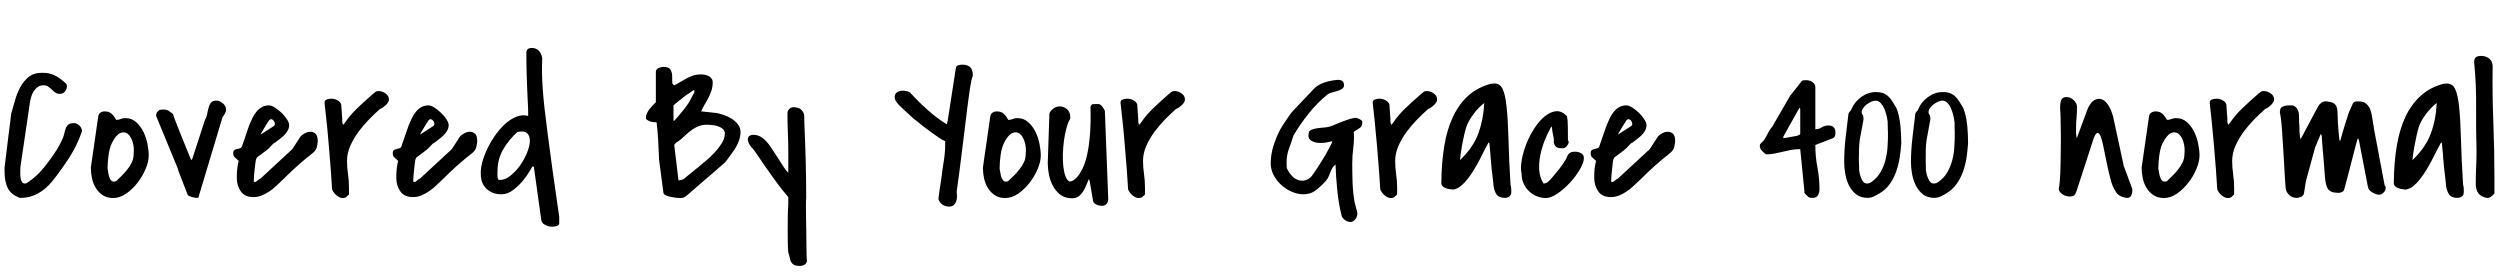 <svg xmlns="http://www.w3.org/2000/svg" xmlns:xlink="http://www.w3.org/1999/xlink" width="294.656" height="32.32"><path fill="black" d="M0.54 20.30L0.54 19.73Q0.82 17.39 0.98 16.13Q1.15 14.86 1.22 14.25L1.22 14.25Q1.31 13.55 1.31 13.43L1.31 13.43Q1.52 12.70 1.76 11.86Q1.99 11.02 2.38 10.29Q2.77 9.56 3.38 9.07Q3.98 8.58 4.95 8.58L4.95 8.58Q5.37 8.58 5.71 8.64Q6.05 8.70 6.35 8.84Q6.66 8.98 6.95 9.18Q7.24 9.38 7.57 9.66L7.57 9.66Q7.80 9.87 7.84 9.91Q7.88 9.96 7.88 10.20L7.88 10.20Q7.88 10.50 7.66 10.78Q7.45 11.06 7.05 11.06L7.05 11.06Q6.73 11.06 6.52 10.91Q6.30 10.76 6.11 10.56Q5.91 10.36 5.68 10.21Q5.46 10.05 5.11 10.05L5.11 10.05Q4.73 10.05 4.45 10.25Q4.17 10.45 3.97 10.76Q3.77 11.06 3.67 11.44Q3.56 11.81 3.52 12.14L3.52 12.14L2.41 19.64Q2.41 19.69 2.40 19.86Q2.39 20.04 2.39 20.13L2.39 20.13Q2.39 20.30 2.39 20.54Q2.39 20.79 2.44 21.04Q2.48 21.28 2.60 21.46Q2.72 21.63 2.95 21.63L2.95 21.63Q3.09 21.63 3.21 21.54L3.21 21.54Q4.34 20.79 5.14 19.79Q5.95 18.80 6.68 17.67L6.68 17.67Q6.70 17.63 6.81 17.45Q6.91 17.27 7.02 17.07Q7.13 16.88 7.22 16.68Q7.31 16.48 7.36 16.38L7.36 16.38Q7.50 16.08 7.57 15.75Q7.64 15.42 7.75 15.14Q7.85 14.86 8.06 14.68Q8.27 14.51 8.72 14.51L8.72 14.51Q9.05 14.51 9.35 14.79Q9.66 15.07 9.66 15.45L9.66 15.45L9.66 15.49Q9.07 17.18 8.14 18.61Q7.22 20.04 6.09 21.45L6.09 21.45Q5.39 22.29 4.48 22.80Q3.56 23.32 2.44 23.32L2.44 23.32L2.32 23.32Q1.27 22.92 0.90 22.14Q0.54 21.35 0.54 20.30L0.54 20.30ZM10.71 19.80L10.71 19.73L11.58 13.71Q11.63 13.41 11.85 13.27Q12.07 13.13 12.35 13.13L12.35 13.13Q12.87 13.13 13.17 13.42Q13.48 13.71 13.69 14.13L13.69 14.13L13.71 14.13Q13.99 14.13 14.21 14.03Q14.44 13.92 14.77 13.92L14.77 13.92Q15.52 13.92 16.04 14.39Q16.57 14.86 16.90 15.53Q17.23 16.20 17.38 16.97Q17.53 17.74 17.53 18.33L17.53 18.33Q17.53 19.03 17.17 19.90Q16.80 20.77 16.21 21.54Q15.61 22.31 14.86 22.83Q14.11 23.34 13.34 23.34L13.34 23.34Q12.63 23.34 12.13 23.02Q11.63 22.69 11.31 22.18Q10.99 21.68 10.85 21.05Q10.71 20.41 10.71 19.80L10.71 19.80ZM12.68 19.80L12.68 19.88Q12.73 20.11 12.77 20.41Q12.82 20.72 12.91 20.96Q13.01 21.21 13.18 21.34Q13.36 21.47 13.69 21.35L13.69 21.35Q13.99 21.07 14.34 20.72Q14.70 20.37 15.01 19.97Q15.33 19.57 15.54 19.13Q15.75 18.68 15.75 18.19L15.75 18.19Q15.84 17.39 15.63 16.72Q15.42 16.05 15.04 15.76Q14.65 15.47 14.16 15.69Q13.66 15.91 13.17 16.90L13.17 16.90Q12.89 17.51 12.79 18.32Q12.68 19.13 12.68 19.80L12.68 19.80ZM21 20.06L21 19.97L18.42 13.71Q18.40 13.69 18.40 13.66L18.40 13.66L18.40 13.57Q18.40 13.36 18.53 13.21Q18.66 13.05 18.84 12.94L18.84 12.94Q18.89 12.94 19.03 12.93Q19.17 12.91 19.22 12.91L19.22 12.91Q19.66 12.91 19.86 13.05Q20.06 13.20 20.39 13.43L20.39 13.43Q20.48 13.78 20.64 14.16Q20.79 14.53 21.01 15.11Q21.23 15.68 21.59 16.55Q21.94 17.41 22.48 18.75L22.48 18.75L22.59 18.87Q22.66 18.75 22.72 18.56Q22.78 18.38 22.93 17.91Q23.09 17.44 23.37 16.55Q23.65 15.66 24.16 14.13L24.16 14.13Q24.35 13.83 24.42 13.43Q24.49 13.03 24.59 12.68Q24.68 12.33 24.88 12.09Q25.08 11.86 25.50 11.86L25.50 11.86Q25.90 11.86 26.27 12.18Q26.65 12.49 26.65 12.94L26.65 12.94Q26.65 13.15 26.51 13.39Q26.37 13.64 26.23 13.80L26.23 13.80L23.37 23.32L23.23 23.32Q23.13 23.32 22.96 23.30Q22.78 23.27 22.59 23.21Q22.41 23.16 22.27 23.09Q22.13 23.02 22.10 22.92L22.10 22.92L21 20.06ZM37.45 16.66L37.45 16.66Q37.41 17.09 37.35 17.32Q37.29 17.55 37.15 17.74Q37.01 17.93 36.75 18.13Q36.49 18.33 36.05 18.69Q35.60 19.05 34.95 19.64Q34.29 20.23 33.35 21.16L33.35 21.16Q32.98 21.52 32.58 21.89Q32.18 22.27 31.75 22.56Q31.31 22.85 30.84 23.04Q30.38 23.23 29.86 23.23L29.86 23.23Q28.85 23.23 28.38 22.55Q27.91 21.87 27.91 20.98L27.91 20.98Q27.91 20.39 27.95 19.99Q27.98 19.59 28.13 18.96L28.13 18.96Q27.87 18.73 27.68 18.55Q27.49 18.38 27.49 18.07L27.49 18.07Q27.49 17.79 27.62 17.70Q27.75 17.60 27.93 17.57Q28.10 17.53 28.27 17.48Q28.43 17.44 28.50 17.30L28.50 17.30Q28.55 17.16 28.68 16.78Q28.80 16.41 28.95 16.00Q29.09 15.59 29.21 15.22Q29.34 14.86 29.39 14.72L29.39 14.72Q29.55 14.32 29.75 13.91Q29.95 13.50 30.22 13.17Q30.49 12.84 30.86 12.63Q31.22 12.42 31.71 12.42L31.71 12.42Q31.99 12.42 32.40 12.68Q32.81 12.94 33.19 13.30Q33.56 13.66 33.82 14.06Q34.08 14.46 34.08 14.74L34.08 14.74Q34.08 15.09 33.91 15.39Q33.75 15.68 33.50 15.93Q33.26 16.17 32.98 16.38Q32.70 16.59 32.46 16.78L32.46 16.78Q32.44 16.78 32.37 16.83Q32.30 16.88 32.25 16.90L32.25 16.90Q32.23 16.92 32.14 17.00Q32.06 17.09 31.97 17.18Q31.88 17.27 31.79 17.37Q31.71 17.46 31.69 17.48L31.69 17.48Q31.62 17.55 31.42 17.71Q31.22 17.86 30.98 18.04Q30.75 18.21 30.55 18.36Q30.35 18.52 30.28 18.56L30.28 18.56L30.19 18.75Q30.14 18.84 30.11 19.16Q30.07 19.48 30.02 19.88Q29.98 20.27 29.94 20.68Q29.91 21.09 29.91 21.35L29.91 21.35Q29.91 21.38 29.93 21.40L29.93 21.40Q29.98 21.45 30 21.45L30 21.45Q30.19 21.45 30.35 21.28Q30.52 21.12 30.70 21.05L30.70 21.05L34.45 17.58L35.41 16.10Q35.53 15.94 35.87 15.74Q36.21 15.54 36.56 15.53Q36.91 15.52 37.18 15.75Q37.45 15.98 37.45 16.66ZM30.75 15.84L32.30 14.84Q32.41 14.74 32.39 14.55Q32.37 14.37 32.26 14.23Q32.16 14.09 31.99 14.05Q31.83 14.02 31.69 14.23L31.69 14.23Q31.62 14.32 31.44 14.60Q31.27 14.88 31.09 15.18Q30.91 15.47 30.80 15.68Q30.68 15.89 30.75 15.84L30.75 15.84ZM39.14 22.31L39.14 22.31Q39.09 21.47 38.99 20.05Q38.88 18.63 38.75 17.11Q38.63 15.59 38.48 14.23Q38.34 12.87 38.25 12.12L38.25 12.12Q38.25 11.81 38.53 11.72Q38.81 11.63 39.07 11.63L39.07 11.63Q39.40 11.63 39.76 11.81Q40.13 12 40.22 12.33L40.22 12.33Q40.22 12.42 40.24 12.67Q40.27 12.91 40.28 13.17Q40.29 13.43 40.31 13.68Q40.34 13.92 40.34 14.02L40.34 14.02Q40.34 14.16 40.34 14.23Q40.34 14.30 40.34 14.36Q40.34 14.41 40.36 14.48Q40.38 14.55 40.43 14.72L40.43 14.72Q40.48 14.67 40.54 14.60Q40.59 14.53 40.62 14.51L40.62 14.51Q40.99 13.97 41.34 13.56Q41.70 13.15 42.07 12.79Q42.45 12.42 42.90 12.01Q43.36 11.60 43.97 11.06L43.97 11.06Q44.11 10.95 44.18 10.89Q44.25 10.83 44.31 10.79Q44.37 10.76 44.44 10.75Q44.51 10.73 44.63 10.73L44.63 10.73Q45.02 10.73 45.43 11.00Q45.84 11.27 45.84 11.74L45.84 11.74Q45.84 11.91 45.73 12.08Q45.61 12.26 45.45 12.41Q45.28 12.56 45.11 12.68Q44.93 12.80 44.79 12.84L44.79 12.84Q44.18 13.38 43.50 14.07Q42.82 14.77 42.23 15.56Q41.65 16.36 41.27 17.23Q40.90 18.09 40.90 18.96L40.90 18.96Q40.90 19.76 41.02 20.53Q41.13 21.30 41.13 22.10L41.13 22.10L41.13 22.92Q40.95 23.11 40.80 23.23Q40.66 23.34 40.41 23.34L40.41 23.34Q40.01 23.34 39.63 23.00Q39.26 22.66 39.14 22.31ZM56.25 16.66L56.25 16.66Q56.20 17.09 56.14 17.32Q56.09 17.55 55.95 17.74Q55.80 17.93 55.55 18.13Q55.29 18.33 54.84 18.69Q54.40 19.05 53.74 19.64Q53.09 20.23 52.15 21.16L52.15 21.16Q51.77 21.52 51.38 21.89Q50.98 22.27 50.54 22.56Q50.11 22.85 49.64 23.04Q49.17 23.23 48.66 23.23L48.66 23.23Q47.65 23.23 47.18 22.55Q46.71 21.87 46.71 20.98L46.71 20.98Q46.71 20.39 46.75 19.99Q46.78 19.59 46.92 18.96L46.92 18.96Q46.66 18.73 46.48 18.55Q46.29 18.38 46.29 18.07L46.29 18.07Q46.29 17.79 46.42 17.70Q46.55 17.60 46.72 17.57Q46.90 17.53 47.06 17.48Q47.23 17.44 47.30 17.30L47.30 17.30Q47.34 17.16 47.47 16.78Q47.60 16.41 47.74 16.00Q47.88 15.59 48.01 15.22Q48.14 14.86 48.19 14.72L48.19 14.72Q48.35 14.32 48.55 13.91Q48.75 13.50 49.02 13.17Q49.29 12.84 49.65 12.63Q50.02 12.42 50.51 12.42L50.51 12.42Q50.79 12.42 51.20 12.68Q51.61 12.94 51.98 13.30Q52.36 13.66 52.62 14.06Q52.88 14.46 52.88 14.74L52.88 14.74Q52.88 15.09 52.71 15.39Q52.55 15.68 52.30 15.93Q52.05 16.17 51.77 16.38Q51.49 16.59 51.26 16.78L51.26 16.78Q51.23 16.78 51.16 16.83Q51.09 16.88 51.05 16.90L51.05 16.90Q51.02 16.92 50.94 17.00Q50.86 17.09 50.77 17.18Q50.67 17.27 50.59 17.37Q50.51 17.46 50.48 17.48L50.48 17.48Q50.41 17.55 50.21 17.71Q50.02 17.86 49.78 18.04Q49.55 18.21 49.35 18.36Q49.15 18.52 49.08 18.56L49.08 18.56L48.98 18.75Q48.94 18.84 48.90 19.16Q48.87 19.48 48.82 19.88Q48.77 20.27 48.74 20.68Q48.70 21.09 48.70 21.35L48.70 21.35Q48.70 21.38 48.73 21.40L48.73 21.40Q48.77 21.45 48.80 21.45L48.80 21.45Q48.98 21.45 49.15 21.28Q49.31 21.12 49.50 21.05L49.50 21.05L53.25 17.58L54.21 16.10Q54.33 15.94 54.67 15.74Q55.01 15.54 55.36 15.53Q55.71 15.52 55.98 15.75Q56.25 15.98 56.25 16.66ZM49.55 15.84L51.09 14.84Q51.21 14.74 51.19 14.55Q51.16 14.37 51.06 14.23Q50.95 14.09 50.79 14.05Q50.63 14.02 50.48 14.23L50.48 14.23Q50.41 14.32 50.24 14.60Q50.06 14.88 49.89 15.18Q49.71 15.47 49.59 15.68Q49.48 15.89 49.55 15.84L49.55 15.84ZM62.77 19.62L62.77 19.62Q62.74 19.62 62.45 20.13Q62.16 20.65 61.66 21.26Q61.17 21.87 60.50 22.38Q59.84 22.90 59.09 22.90L59.09 22.90Q58.05 22.90 57.36 22.27Q56.67 21.63 56.67 20.53L56.67 20.53Q56.63 19.97 56.82 19.20Q57.02 18.42 57.41 17.59Q57.80 16.76 58.35 15.97Q58.90 15.19 59.53 14.61Q60.16 14.04 60.86 13.76Q61.55 13.48 62.25 13.66L62.25 13.66L62.25 13.34Q62.25 12.73 62.21 12.08Q62.18 11.44 62.14 10.61Q62.11 9.77 62.07 8.68Q62.04 7.59 62.04 6.07L62.04 6.07Q62.11 5.81 62.29 5.73Q62.46 5.65 62.67 5.65L62.67 5.65Q63.21 5.65 63.53 6Q63.84 6.35 63.91 6.87L63.91 6.87Q63.87 7.66 63.88 8.50Q63.89 9.33 63.96 10.38Q64.03 11.44 64.18 12.77Q64.34 14.11 64.57 15.93Q64.80 17.74 65.13 20.10Q65.46 22.45 65.91 25.55L65.91 25.55L65.91 26.34Q65.91 26.48 65.80 26.55Q65.70 26.63 65.54 26.66Q65.39 26.70 65.24 26.71Q65.09 26.72 65.02 26.72L65.02 26.72Q64.66 26.72 64.27 26.52Q63.87 26.32 63.80 25.97L63.80 25.97L62.93 19.71Q62.93 19.64 62.87 19.63Q62.81 19.62 62.77 19.62ZM58.64 20.13L58.64 20.13Q58.64 20.20 58.63 20.38Q58.62 20.55 58.63 20.74Q58.64 20.93 58.69 21.07Q58.73 21.21 58.88 21.21L58.88 21.21Q59.46 21.23 60.08 20.77Q60.70 20.30 61.22 19.61Q61.73 18.91 62.07 18.12Q62.41 17.32 62.45 16.69Q62.48 16.05 62.14 15.71Q61.80 15.38 60.98 15.56L60.98 15.56Q59.98 16.45 59.31 17.60Q58.64 18.75 58.64 20.13ZM77.67 18.75L77.67 18.56Q77.63 17.58 77.57 16.50Q77.51 15.42 77.39 14.41L77.39 14.41Q77.30 14.41 77.09 14.40Q76.88 14.39 76.66 14.32Q76.45 14.25 76.29 14.14Q76.13 14.04 76.13 13.88L76.13 13.88Q76.13 13.62 76.25 13.35Q76.38 13.08 76.57 12.83Q76.76 12.59 76.96 12.39Q77.16 12.19 77.30 12.05L77.30 12.05L77.30 8.48Q77.30 8.18 77.60 8.03Q77.91 7.88 78.16 7.88L78.16 7.88Q78.82 7.88 79.01 8.18Q79.20 8.48 79.22 8.87Q79.24 9.26 79.23 9.61Q79.22 9.96 79.48 10.05L79.48 10.05Q79.90 9.84 80.27 9.61Q80.65 9.38 81.01 9.19Q81.38 9 81.76 8.88Q82.15 8.77 82.59 8.77L82.59 8.77Q82.80 8.77 83.05 8.81Q83.30 8.86 83.51 8.96Q83.72 9.07 83.86 9.25Q84 9.42 84 9.70L84 9.70Q84 10.22 83.86 10.65Q83.72 11.09 83.51 11.50Q83.30 11.91 83.06 12.30Q82.83 12.70 82.64 13.13L82.64 13.13Q82.73 13.13 82.99 13.16Q83.25 13.20 83.53 13.22Q83.81 13.24 84.07 13.28Q84.33 13.31 84.42 13.31L84.42 13.31Q84.80 13.38 85.30 13.55Q85.80 13.71 86.24 13.99Q86.67 14.27 86.98 14.66Q87.28 15.05 87.28 15.54L87.28 15.54Q87.28 16.08 87.08 16.62Q86.88 17.16 86.60 17.58L86.60 17.58Q86.51 17.72 86.32 17.98Q86.13 18.23 85.95 18.49Q85.76 18.75 85.61 18.95Q85.45 19.15 85.43 19.17L85.43 19.17L80.95 23.04Q80.72 23.23 80.55 23.29Q80.39 23.34 80.16 23.34L80.16 23.34Q79.99 23.34 79.68 23.31Q79.36 23.27 79.03 23.20Q78.70 23.13 78.46 23.02Q78.21 22.90 78.19 22.71L78.19 22.71L77.67 18.75ZM79.48 17.18L79.97 21.26L79.99 21.26Q80.11 21.26 80.34 21.19Q80.58 21.12 80.65 21.05L80.65 21.05Q80.74 20.98 80.96 20.79Q81.19 20.60 81.45 20.39Q81.70 20.18 81.93 19.99Q82.15 19.80 82.27 19.73L82.27 19.73Q82.66 19.41 83.21 18.94Q83.77 18.47 84.26 17.94Q84.75 17.41 85.09 16.85Q85.43 16.29 85.43 15.75L85.43 15.75Q85.43 15.40 85.20 15.20Q84.96 15 84.62 14.88Q84.28 14.77 83.92 14.73Q83.55 14.70 83.30 14.70L83.30 14.70Q82.80 14.70 82.38 14.86Q81.96 15.02 81.59 15.28Q81.21 15.54 80.87 15.86Q80.53 16.17 80.18 16.48L80.18 16.48Q80.11 16.55 79.98 16.62Q79.85 16.69 79.73 16.78Q79.62 16.88 79.54 16.97Q79.45 17.06 79.48 17.18L79.48 17.18ZM81.84 10.64L81.75 10.64Q81.70 10.66 81.59 10.73Q81.47 10.80 81.35 10.90Q81.23 10.99 81.12 11.06Q81 11.13 80.95 11.16L80.95 11.16Q80.95 11.16 80.71 11.34Q80.46 11.53 80.17 11.77Q79.88 12 79.63 12.20Q79.38 12.40 79.38 12.42L79.38 12.42L79.38 14.23L79.48 14.23Q79.48 14.23 79.62 14.06Q79.76 13.90 79.96 13.68Q80.16 13.45 80.34 13.22Q80.53 12.98 80.65 12.84L80.65 12.84Q80.72 12.73 80.92 12.47Q81.12 12.21 81.16 12.14L81.16 12.14Q81.23 12 81.35 11.79Q81.47 11.58 81.57 11.38Q81.68 11.18 81.76 11.03Q81.84 10.88 81.84 10.88L81.84 10.88L81.84 10.64ZM92.91 29.77L92.91 29.77Q92.86 29.27 92.85 28.57Q92.84 27.87 92.84 27.09Q92.84 26.32 92.85 25.52Q92.86 24.73 92.91 24.07L92.91 24.07L92.91 23.23Q92.79 23.06 92.63 22.89Q92.46 22.71 92.05 22.18Q91.64 21.66 90.89 20.61Q90.14 19.57 88.88 17.70L88.88 17.70Q88.38 17.18 88.24 16.84Q88.10 16.50 88.15 16.29Q88.20 16.08 88.39 15.98Q88.59 15.89 88.78 15.89L88.78 15.89Q89.25 15.89 89.63 16.10Q90 16.31 90.30 16.64Q90.61 16.97 90.86 17.36Q91.10 17.74 91.34 18.09L91.34 18.09Q91.48 18.30 91.69 18.63Q91.90 18.96 92.11 19.28Q92.32 19.59 92.47 19.83Q92.63 20.06 92.63 20.06L92.63 20.06L92.91 20.37L92.91 17.91Q92.91 16.73 92.86 15.62Q92.81 14.51 92.81 13.36L92.81 13.36Q92.81 13.03 93.05 12.82Q93.28 12.61 93.61 12.63L93.61 12.63Q94.01 12.68 94.21 12.77Q94.41 12.87 94.62 13.15L94.62 13.15Q94.80 13.41 94.79 13.76Q94.78 14.11 94.80 14.44L94.80 14.44Q94.90 16.66 94.96 18.88Q95.02 21.09 95.02 23.32L95.02 23.32Q94.99 23.53 94.99 24.18Q94.99 24.82 95.00 25.64Q95.02 26.46 95.03 27.35Q95.04 28.24 95.05 28.98Q95.06 29.72 95.07 30.20Q95.09 30.68 95.11 30.66L95.11 30.66Q95.11 31.01 94.86 31.17Q94.62 31.34 94.27 31.34L94.27 31.34Q93.80 31.34 93.57 31.21Q93.35 31.08 93.23 30.86Q93.12 30.63 93.07 30.35Q93.02 30.07 92.91 29.77ZM110.60 23.46L110.60 23.46Q110.63 23.34 110.66 23.02Q110.70 22.69 110.75 22.32Q110.81 21.96 110.86 21.64Q110.91 21.33 110.93 21.19L110.93 21.19Q111.05 20.13 111.22 19.09Q111.40 18.05 111.40 16.99L111.40 16.99L111.40 16.64L111.02 16.45Q110.93 16.41 110.55 16.15Q110.18 15.89 109.72 15.56Q109.27 15.23 108.82 14.89Q108.38 14.55 108.14 14.34L108.14 14.34Q108 14.25 107.68 13.98Q107.37 13.71 107.03 13.39Q106.69 13.08 106.38 12.79Q106.08 12.49 105.96 12.38L105.96 12.38Q105.77 12.19 105.61 11.94Q105.45 11.70 105.45 11.44L105.45 11.44Q105.45 11.04 105.75 10.86Q106.05 10.69 106.41 10.69L106.41 10.69Q106.64 10.69 106.90 10.75Q107.16 10.80 107.34 10.99L107.34 10.99Q108.23 11.98 109.34 12.96Q110.44 13.95 111.59 14.65L111.59 14.65L111.68 14.34L112.66 8.02Q112.71 7.76 112.96 7.69Q113.20 7.62 113.41 7.62L113.41 7.62Q114.02 7.62 114.34 7.91Q114.66 8.20 114.66 8.88L114.66 8.88L114.66 8.93Q114.66 8.95 114.62 9.05Q114.59 9.14 114.55 9.26Q114.52 9.38 114.49 9.48Q114.47 9.59 114.47 9.61L114.47 9.61Q114.40 9.89 114.28 10.70Q114.16 11.51 114.02 12.62Q113.88 13.73 113.72 15.07Q113.55 16.41 113.39 17.75Q113.23 19.10 113.06 20.36Q112.90 21.61 112.76 22.57L112.76 22.57Q112.78 22.80 112.79 23.11Q112.80 23.41 112.71 23.70Q112.62 23.98 112.42 24.16Q112.22 24.35 111.87 24.35L111.87 24.35Q111.42 24.35 111.08 24.12Q110.74 23.88 110.60 23.46ZM115.85 19.80L115.85 19.73L116.72 13.71Q116.77 13.41 116.99 13.27Q117.21 13.13 117.49 13.13L117.49 13.13Q118.01 13.13 118.31 13.42Q118.62 13.71 118.83 14.13L118.83 14.13L118.85 14.13Q119.13 14.13 119.36 14.03Q119.58 13.92 119.91 13.92L119.91 13.92Q120.66 13.92 121.18 14.39Q121.71 14.86 122.04 15.53Q122.37 16.20 122.52 16.97Q122.67 17.74 122.67 18.33L122.67 18.33Q122.67 19.03 122.31 19.90Q121.95 20.77 121.35 21.54Q120.75 22.31 120 22.83Q119.25 23.34 118.48 23.34L118.48 23.34Q117.77 23.34 117.27 23.02Q116.77 22.69 116.45 22.18Q116.13 21.68 115.99 21.05Q115.85 20.41 115.85 19.80L115.85 19.80ZM117.82 19.80L117.82 19.88Q117.87 20.11 117.91 20.41Q117.96 20.72 118.05 20.96Q118.15 21.21 118.32 21.34Q118.50 21.47 118.83 21.35L118.83 21.35Q119.13 21.07 119.48 20.72Q119.84 20.37 120.15 19.97Q120.47 19.57 120.68 19.13Q120.89 18.68 120.89 18.19L120.89 18.19Q120.98 17.39 120.77 16.72Q120.56 16.05 120.18 15.76Q119.79 15.47 119.30 15.69Q118.80 15.91 118.31 16.90L118.31 16.90Q118.03 17.51 117.93 18.32Q117.82 19.13 117.82 19.80L117.82 19.80ZM128.44 21.38L128.34 21.09Q128.18 21.45 128.02 21.86Q127.85 22.27 127.64 22.59Q127.43 22.92 127.13 23.14Q126.82 23.37 126.35 23.37L126.35 23.37Q125.53 23.37 124.99 22.96Q124.45 22.55 124.11 21.93Q123.77 21.30 123.63 20.58Q123.49 19.85 123.49 19.22L123.49 19.22L123.68 13.55Q123.66 13.38 123.76 13.21Q123.87 13.03 124.04 12.88Q124.22 12.73 124.44 12.63Q124.66 12.54 124.85 12.54L124.85 12.54Q125.39 12.54 125.77 12.88Q126.14 13.22 126.14 13.76L126.14 13.76L126.14 13.99Q125.88 14.41 125.70 15.09Q125.51 15.77 125.40 16.56Q125.30 17.34 125.27 18.16Q125.25 18.98 125.33 19.66Q125.41 20.34 125.60 20.82Q125.79 21.30 126.09 21.40L126.09 21.40Q126.21 21.40 126.46 21.28Q126.70 21.16 126.98 20.84Q127.27 20.51 127.57 19.91Q127.88 19.31 128.11 18.33Q128.34 17.34 128.46 15.94Q128.58 14.53 128.53 12.56L128.53 12.56Q128.63 12.30 128.80 12.28Q128.98 12.26 129.16 12.26L129.16 12.26Q129.38 12.26 129.52 12.27Q129.66 12.28 129.82 12.45L129.82 12.45Q129.94 12.56 130.08 12.80Q130.22 13.03 130.22 13.05L130.22 13.05L130.62 23.44Q130.62 23.79 130.43 24.02Q130.24 24.26 129.89 24.26L129.89 24.26Q129.77 24.26 129.61 24.23Q129.45 24.21 129.28 24.14Q129.12 24.07 128.99 23.96Q128.86 23.86 128.84 23.72L128.84 23.72L128.44 21.38ZM132.96 22.31L132.96 22.31Q132.91 21.47 132.81 20.05Q132.70 18.63 132.57 17.11Q132.45 15.59 132.30 14.23Q132.16 12.87 132.07 12.12L132.07 12.12Q132.07 11.81 132.35 11.72Q132.63 11.63 132.89 11.63L132.89 11.63Q133.22 11.63 133.58 11.81Q133.95 12 134.04 12.33L134.04 12.33Q134.04 12.42 134.06 12.67Q134.09 12.91 134.10 13.17Q134.11 13.43 134.13 13.68Q134.16 13.92 134.16 14.02L134.16 14.02Q134.16 14.16 134.16 14.23Q134.16 14.30 134.16 14.36Q134.16 14.41 134.18 14.48Q134.20 14.55 134.25 14.72L134.25 14.72Q134.30 14.67 134.36 14.60Q134.41 14.53 134.44 14.51L134.44 14.51Q134.81 13.97 135.16 13.56Q135.52 13.15 135.89 12.79Q136.27 12.42 136.72 12.01Q137.18 11.60 137.79 11.06L137.79 11.06Q137.93 10.95 138 10.89Q138.07 10.83 138.13 10.79Q138.19 10.76 138.26 10.75Q138.33 10.73 138.45 10.73L138.45 10.73Q138.84 10.73 139.25 11.00Q139.66 11.27 139.66 11.74L139.66 11.74Q139.66 11.91 139.55 12.08Q139.43 12.26 139.27 12.41Q139.10 12.56 138.93 12.68Q138.75 12.80 138.61 12.84L138.61 12.84Q138 13.38 137.32 14.07Q136.64 14.77 136.05 15.56Q135.47 16.36 135.09 17.23Q134.72 18.09 134.72 18.96L134.72 18.96Q134.72 19.76 134.84 20.53Q134.95 21.30 134.95 22.10L134.95 22.10L134.95 22.92Q134.77 23.11 134.63 23.23Q134.48 23.34 134.23 23.34L134.23 23.34Q133.83 23.34 133.45 23.00Q133.08 22.66 132.96 22.31ZM158.11 25.36L158.11 25.36Q157.76 23.95 157.61 22.37Q157.45 20.79 157.41 19.41L157.41 19.41Q157.20 19.52 157.05 19.77Q156.91 20.02 156.81 20.29Q156.70 20.55 156.59 20.82Q156.47 21.09 156.30 21.28L156.30 21.28Q155.77 21.89 155.13 22.39Q154.50 22.90 153.63 22.90L153.63 22.90Q152.93 22.90 152.24 22.59Q151.55 22.29 151.00 21.79Q150.45 21.28 150.11 20.63Q149.77 19.97 149.77 19.24L149.77 19.24Q149.77 18.23 150.09 17.19Q150.42 16.15 150.89 15.26L150.89 15.26Q150.98 15.09 151.18 14.78Q151.38 14.46 151.61 14.13Q151.83 13.80 152.02 13.54Q152.20 13.27 152.27 13.20L152.27 13.20L154.83 10.50Q155.34 9.96 156.13 9.71Q156.91 9.47 157.59 9.42L157.59 9.42Q157.95 9.38 158.18 9.53Q158.41 9.68 158.41 10.03L158.41 10.03Q158.41 10.31 158.19 10.46Q157.97 10.62 157.66 10.71Q157.36 10.80 157.03 10.89Q156.70 10.97 156.52 11.09L156.52 11.09Q155.27 12.09 154.27 13.35Q153.26 14.60 152.46 15.96L152.46 15.96Q152.20 16.78 151.92 17.53Q151.64 18.28 151.64 19.17L151.64 19.17Q151.64 19.24 151.65 19.49Q151.66 19.73 151.66 19.80L151.66 19.80Q151.90 20.37 152.38 20.84Q152.86 21.30 153.52 21.30L153.52 21.30Q153.84 21.30 154.20 21.09Q154.55 20.88 154.73 20.58L154.73 20.58Q154.83 20.46 155.06 20.11Q155.30 19.76 155.54 19.36Q155.79 18.96 156.01 18.61Q156.23 18.26 156.30 18.12L156.30 18.12Q156.38 17.98 156.50 17.75Q156.63 17.53 156.74 17.32Q156.84 17.11 156.93 16.93Q157.01 16.76 157.01 16.73L157.01 16.73L157.01 16.64Q156.68 16.73 156.35 16.79Q156.02 16.85 155.67 16.85L155.67 16.85Q155.46 16.85 155.21 16.82Q154.97 16.78 154.75 16.69Q154.52 16.59 154.37 16.43Q154.22 16.27 154.22 15.98L154.22 15.98Q154.22 15.87 154.24 15.70Q154.27 15.54 154.34 15.45L154.34 15.45Q154.52 15.28 154.84 15.20Q155.16 15.12 155.52 15.08Q155.88 15.05 156.25 15.01Q156.61 14.98 156.91 14.86L156.91 14.86Q157.17 14.77 157.52 14.61Q157.88 14.46 158.26 14.31Q158.65 14.16 159.05 14.04Q159.45 13.92 159.77 13.88L159.77 13.88Q159.84 13.88 159.97 13.92Q160.10 13.97 160.24 14.04Q160.38 14.11 160.48 14.19Q160.57 14.27 160.57 14.34L160.57 14.34Q160.57 14.86 160.29 15.06Q160.01 15.26 159.56 15.54L159.56 15.54Q159.63 16.48 159.50 17.41Q159.38 18.35 159.38 19.29L159.38 19.29Q159.38 20.41 159.42 21.59Q159.47 22.76 159.66 23.86L159.66 23.86Q159.68 23.91 159.73 24.11Q159.77 24.30 159.83 24.52Q159.89 24.73 159.94 24.91Q159.98 25.10 159.98 25.15L159.98 25.15L159.98 25.20Q159.98 25.52 159.74 25.84Q159.49 26.16 159.16 26.16L159.16 26.16Q158.81 26.16 158.50 25.92Q158.18 25.69 158.11 25.36ZM162.68 22.31L162.68 22.31Q162.63 21.47 162.53 20.05Q162.42 18.63 162.29 17.11Q162.16 15.59 162.02 14.23Q161.88 12.87 161.79 12.12L161.79 12.12Q161.79 11.81 162.07 11.72Q162.35 11.63 162.61 11.63L162.61 11.63Q162.94 11.63 163.30 11.81Q163.66 12 163.76 12.33L163.76 12.33Q163.76 12.42 163.78 12.67Q163.80 12.91 163.82 13.17Q163.83 13.43 163.85 13.68Q163.88 13.92 163.88 14.02L163.88 14.02Q163.88 14.16 163.88 14.23Q163.88 14.30 163.88 14.36Q163.88 14.41 163.90 14.48Q163.92 14.55 163.97 14.72L163.97 14.72Q164.02 14.67 164.07 14.60Q164.13 14.53 164.16 14.51L164.16 14.51Q164.53 13.97 164.88 13.56Q165.23 13.15 165.61 12.79Q165.98 12.42 166.44 12.01Q166.90 11.60 167.51 11.06L167.51 11.06Q167.65 10.95 167.72 10.89Q167.79 10.83 167.85 10.79Q167.91 10.76 167.98 10.75Q168.05 10.73 168.16 10.73L168.16 10.73Q168.56 10.73 168.97 11.00Q169.38 11.27 169.38 11.74L169.38 11.74Q169.38 11.91 169.27 12.08Q169.15 12.26 168.98 12.41Q168.82 12.56 168.64 12.68Q168.47 12.80 168.33 12.84L168.33 12.84Q167.72 13.38 167.04 14.07Q166.36 14.77 165.77 15.56Q165.19 16.36 164.81 17.23Q164.44 18.09 164.44 18.96L164.44 18.96Q164.44 19.76 164.55 20.53Q164.67 21.30 164.67 22.10L164.67 22.10L164.67 22.92Q164.48 23.11 164.34 23.23Q164.20 23.34 163.95 23.34L163.95 23.34Q163.55 23.34 163.17 23.00Q162.80 22.66 162.68 22.31ZM175.55 16.90L175.45 16.78Q175.24 17.16 174.97 17.68Q174.70 18.21 174.40 18.81Q174.09 19.41 173.73 20.00Q173.37 20.60 172.98 21.09Q172.59 21.59 172.17 21.93Q171.75 22.27 171.30 22.34L171.30 22.34Q171.12 22.34 170.88 22.30Q170.65 22.27 170.41 22.18Q170.18 22.10 170.03 21.95Q169.88 21.80 169.88 21.54L169.88 21.54Q169.90 19.15 170.23 17.19Q170.55 15.23 171.26 13.75Q171.96 12.26 173.06 11.27Q174.16 10.29 175.73 9.87L175.73 9.87Q175.78 9.87 175.91 9.86Q176.04 9.84 176.09 9.84L176.09 9.84Q176.79 9.82 177.11 10.49Q177.42 11.16 177.57 12.60Q177.73 14.04 177.79 16.30Q177.84 18.56 178.03 21.73L178.03 21.73Q178.10 21.98 178.11 22.17Q178.13 22.36 178.13 22.62L178.13 22.62Q178.13 22.97 177.91 23.14Q177.70 23.32 177.38 23.32L177.38 23.32Q176.70 23.32 176.41 22.95Q176.13 22.57 176.04 21.94L176.04 21.94Q176.04 21.91 176.00 21.56Q175.97 21.21 175.91 20.75Q175.85 20.30 175.80 19.83Q175.76 19.36 175.73 19.05L175.73 19.05L175.73 18.96Q175.69 18.73 175.68 18.38Q175.66 18.02 175.62 17.70L175.62 17.70Q175.57 17.30 175.55 16.90L175.55 16.90ZM174.94 12.14L174.94 12.14Q174.30 12.61 173.70 13.41Q173.09 14.20 172.83 14.95L172.83 14.95Q172.71 15.30 172.57 15.91Q172.43 16.52 172.32 17.12Q172.22 17.72 172.15 18.22Q172.08 18.73 172.08 18.87L172.08 18.87Q172.10 18.87 172.14 18.82Q172.17 18.77 172.20 18.75L172.20 18.75Q173.65 17.34 174.25 15.71Q174.84 14.09 174.94 12.14ZM179.34 20.51L179.34 20.51Q179.18 19.80 179.36 18.84Q179.53 17.88 179.92 16.91Q180.30 15.94 180.88 15.07Q181.45 14.20 182.10 13.69Q182.74 13.17 183.41 13.11Q184.08 13.05 184.69 13.71L184.69 13.71Q184.69 13.73 184.71 13.83Q184.73 13.92 184.76 14.21Q184.78 14.51 184.79 15.04Q184.80 15.56 184.80 16.48L184.80 16.48Q184.83 16.52 184.86 16.63Q184.90 16.73 184.90 16.78L184.90 16.78Q184.83 17.04 184.63 17.26Q184.43 17.48 184.13 17.48L184.13 17.48Q183.73 17.48 183.48 17.36Q183.23 17.23 183.12 16.73L183.12 16.73Q183.16 16.66 183.14 16.44Q183.12 16.22 183.06 15.94Q183 15.66 182.95 15.38Q182.91 15.09 182.91 14.93L182.91 14.93Q182.88 14.93 182.85 14.96Q182.81 15 182.79 15.02L182.79 15.02Q182.39 15.73 182.05 16.58Q181.71 17.44 181.54 18.32Q181.36 19.20 181.42 20.06Q181.48 20.93 181.92 21.63L181.92 21.63Q182.25 21.63 182.53 21.36Q182.81 21.09 183 20.86L183 20.86Q183.40 20.39 183.79 19.90Q184.17 19.41 184.50 18.87L184.50 18.87Q184.64 18.63 184.71 18.45Q184.78 18.26 184.89 18.14Q184.99 18.02 185.16 17.95Q185.32 17.88 185.65 17.88L185.65 17.88Q186.02 17.88 186.35 18.06Q186.68 18.23 186.68 18.63L186.68 18.63Q186.68 19.17 186.20 19.98Q185.72 20.79 185.03 21.54Q184.34 22.29 183.56 22.82Q182.79 23.34 182.20 23.34L182.20 23.34Q181.64 23.34 181.11 23.12Q180.59 22.90 180.20 22.52Q179.81 22.15 179.58 21.63Q179.34 21.12 179.34 20.51ZM197.44 16.66L197.44 16.66Q197.39 17.09 197.33 17.32Q197.27 17.55 197.13 17.74Q196.99 17.93 196.73 18.13Q196.48 18.33 196.03 18.69Q195.59 19.05 194.93 19.64Q194.27 20.23 193.34 21.16L193.34 21.16Q192.96 21.52 192.56 21.89Q192.16 22.27 191.73 22.56Q191.30 22.85 190.83 23.04Q190.36 23.23 189.84 23.23L189.84 23.23Q188.84 23.23 188.37 22.55Q187.90 21.87 187.90 20.98L187.90 20.98Q187.90 20.39 187.93 19.99Q187.97 19.59 188.11 18.96L188.11 18.96Q187.85 18.73 187.66 18.55Q187.48 18.38 187.48 18.07L187.48 18.07Q187.48 17.79 187.61 17.70Q187.73 17.60 187.91 17.57Q188.09 17.53 188.25 17.48Q188.41 17.44 188.48 17.30L188.48 17.30Q188.53 17.16 188.66 16.78Q188.79 16.41 188.93 16.00Q189.07 15.59 189.20 15.22Q189.33 14.86 189.38 14.72L189.38 14.72Q189.54 14.32 189.74 13.91Q189.94 13.50 190.21 13.17Q190.48 12.84 190.84 12.63Q191.20 12.42 191.70 12.42L191.70 12.42Q191.98 12.42 192.39 12.68Q192.80 12.94 193.17 13.30Q193.55 13.66 193.80 14.06Q194.06 14.46 194.06 14.74L194.06 14.74Q194.06 15.09 193.90 15.39Q193.73 15.68 193.49 15.93Q193.24 16.17 192.96 16.38Q192.68 16.59 192.45 16.78L192.45 16.78Q192.42 16.78 192.35 16.83Q192.28 16.88 192.23 16.90L192.23 16.90Q192.21 16.92 192.13 17.00Q192.05 17.09 191.95 17.18Q191.86 17.27 191.78 17.37Q191.70 17.46 191.67 17.48L191.67 17.48Q191.60 17.55 191.40 17.71Q191.20 17.86 190.97 18.04Q190.73 18.21 190.54 18.36Q190.34 18.52 190.27 18.56L190.27 18.56L190.17 18.75Q190.13 18.84 190.09 19.16Q190.05 19.48 190.01 19.88Q189.96 20.27 189.93 20.68Q189.89 21.09 189.89 21.35L189.89 21.35Q189.89 21.38 189.91 21.40L189.91 21.40Q189.96 21.45 189.98 21.45L189.98 21.45Q190.17 21.45 190.34 21.28Q190.50 21.12 190.69 21.05L190.69 21.05L194.44 17.58L195.40 16.10Q195.52 15.94 195.86 15.74Q196.20 15.54 196.55 15.53Q196.90 15.52 197.17 15.75Q197.44 15.98 197.44 16.66ZM190.73 15.84L192.28 14.84Q192.40 14.74 192.38 14.55Q192.35 14.37 192.25 14.23Q192.14 14.09 191.98 14.05Q191.81 14.02 191.67 14.23L191.67 14.23Q191.60 14.32 191.43 14.60Q191.25 14.88 191.07 15.18Q190.90 15.47 190.78 15.68Q190.66 15.89 190.73 15.84L190.73 15.84ZM212.67 22.52L212.18 17.58L212.09 17.58Q211.59 17.58 211.11 17.67Q210.63 17.77 210.15 17.88Q209.67 18 209.19 18.09Q208.71 18.19 208.22 18.19L208.22 18.19L208.13 18.19Q207.87 18 207.62 17.72Q207.38 17.44 207.42 17.09L207.42 17.09Q207.45 16.95 207.66 16.77Q207.87 16.59 207.94 16.48L207.94 16.48Q207.96 16.43 208.08 16.23Q208.20 16.03 208.32 15.80Q208.45 15.56 208.57 15.36Q208.69 15.16 208.73 15.12L208.73 15.12Q208.73 15.02 208.83 15.02L208.83 15.02L211.01 11.25Q211.01 11.23 211.04 11.20Q211.08 11.18 211.10 11.16L211.10 11.16Q211.17 11.06 211.34 10.85Q211.50 10.64 211.69 10.41Q211.88 10.17 212.04 9.96Q212.20 9.75 212.27 9.66L212.27 9.66Q212.39 9.49 212.53 9.47Q212.67 9.45 212.86 9.45L212.86 9.45Q213.02 9.45 213.21 9.49Q213.40 9.54 213.56 9.63Q213.73 9.73 213.84 9.89Q213.96 10.05 213.96 10.27L213.96 10.27L213.96 15.23Q214.38 15.23 214.72 15.01Q215.06 14.79 215.51 14.79L215.51 14.79Q216.33 14.79 216.33 15.66L216.33 15.66Q216.33 15.84 216.27 16.03Q216.21 16.22 216.02 16.29L216.02 16.29L213.96 17.09L213.96 17.16Q213.96 18.47 214.21 19.76Q214.45 21.05 214.45 22.31L214.45 22.31Q214.45 22.69 214.27 23.00Q214.08 23.32 213.68 23.32L213.68 23.32Q213.54 23.32 213.41 23.31Q213.28 23.30 213.16 23.23L213.16 23.23Q213.05 23.13 212.86 22.95Q212.67 22.76 212.67 22.71L212.67 22.71L212.67 22.52ZM210.19 16.10L210.19 16.29Q210.28 16.29 210.50 16.24Q210.73 16.20 210.98 16.15Q211.24 16.10 211.46 16.07Q211.69 16.03 211.80 16.01L211.80 16.01Q211.83 15.98 211.93 15.95Q212.04 15.91 212.09 15.89L212.09 15.89Q212.11 15.89 212.14 15.84Q212.18 15.80 212.18 15.77L212.18 15.77L212.18 12.84L212.09 12.70L210.19 16.10ZM217.36 19.13L217.36 19.13Q217.36 17.72 217.52 16.30Q217.69 14.88 217.85 13.52L217.85 13.52Q217.85 13.34 217.95 13.24Q218.04 13.15 218.13 13.03L218.13 13.03Q218.13 13.01 218.18 12.94Q218.23 12.87 218.23 12.84L218.23 12.84Q218.58 12 219.38 11.43Q220.17 10.85 221.09 10.85L221.09 10.85Q221.60 10.85 221.95 10.98Q222.30 11.11 222.56 11.36Q222.82 11.60 223.03 11.94Q223.24 12.28 223.50 12.70L223.50 12.70Q223.69 13.13 223.80 13.66Q223.92 14.20 223.98 14.77Q224.04 15.33 224.06 15.88Q224.09 16.43 224.09 16.90L224.09 16.90Q224.04 17.67 223.91 18.53Q223.78 19.38 223.50 20.19Q223.22 21 222.74 21.68Q222.26 22.36 221.51 22.80L221.51 22.80Q221.20 22.99 220.84 23.16Q220.48 23.32 220.13 23.32L220.13 23.32Q219.30 23.32 218.78 22.91Q218.25 22.50 217.93 21.87Q217.62 21.23 217.49 20.50Q217.36 19.76 217.36 19.13ZM219.12 20.06L219.12 20.06Q219.14 20.23 219.20 20.48Q219.26 20.74 219.36 21Q219.47 21.26 219.63 21.45Q219.80 21.63 220.05 21.63L220.05 21.63Q220.24 21.63 220.42 21.54Q220.59 21.45 220.71 21.35L220.71 21.35Q221.32 20.88 221.68 20.23Q222.05 19.57 222.23 18.83Q222.42 18.09 222.47 17.33Q222.52 16.57 222.52 15.87L222.52 15.87Q222.52 15.77 222.52 15.56Q222.52 15.35 222.50 15.13Q222.49 14.91 222.49 14.70Q222.49 14.48 222.49 14.41L222.49 14.41Q222.47 14.16 222.38 13.72Q222.28 13.29 222.12 12.88Q221.95 12.47 221.68 12.16Q221.41 11.86 221.04 11.86L221.04 11.86Q220.83 11.86 220.55 11.99Q220.27 12.12 220.02 12.30Q219.77 12.49 219.60 12.74Q219.42 12.98 219.42 13.22L219.42 13.22Q219.42 13.41 219.53 13.52Q219.63 13.64 219.63 13.88L219.63 13.88L219.63 14.13Q219.61 14.20 219.55 14.54Q219.49 14.88 219.42 15.26Q219.35 15.63 219.29 15.97Q219.23 16.31 219.21 16.38L219.21 16.38Q219.12 16.97 219.11 17.58Q219.09 18.19 219.09 18.75L219.09 18.75Q219.09 18.82 219.09 19.01Q219.09 19.20 219.11 19.41Q219.12 19.62 219.12 19.80Q219.12 19.99 219.12 20.06ZM225.23 19.13L225.23 19.13Q225.23 17.72 225.40 16.30Q225.56 14.88 225.73 13.52L225.73 13.52Q225.73 13.34 225.82 13.24Q225.91 13.15 226.01 13.03L226.01 13.03Q226.01 13.01 226.05 12.94Q226.10 12.87 226.10 12.84L226.10 12.84Q226.45 12 227.25 11.43Q228.05 10.85 228.96 10.85L228.96 10.85Q229.48 10.85 229.83 10.98Q230.18 11.11 230.44 11.36Q230.70 11.60 230.91 11.94Q231.12 12.28 231.38 12.70L231.38 12.70Q231.56 13.13 231.68 13.66Q231.80 14.20 231.86 14.77Q231.91 15.33 231.94 15.88Q231.96 16.43 231.96 16.90L231.96 16.90Q231.91 17.67 231.79 18.53Q231.66 19.38 231.38 20.19Q231.09 21 230.61 21.68Q230.13 22.36 229.38 22.80L229.38 22.80Q229.08 22.99 228.71 23.16Q228.35 23.32 228 23.32L228 23.32Q227.18 23.32 226.65 22.91Q226.13 22.50 225.81 21.87Q225.49 21.23 225.36 20.50Q225.23 19.76 225.23 19.13ZM226.99 20.06L226.99 20.06Q227.02 20.23 227.07 20.48Q227.13 20.74 227.24 21Q227.34 21.26 227.51 21.45Q227.67 21.63 227.93 21.63L227.93 21.63Q228.12 21.63 228.29 21.54Q228.47 21.45 228.59 21.35L228.59 21.35Q229.20 20.88 229.56 20.23Q229.92 19.57 230.11 18.83Q230.30 18.09 230.34 17.33Q230.39 16.57 230.39 15.87L230.39 15.87Q230.39 15.77 230.39 15.56Q230.39 15.35 230.38 15.13Q230.37 14.91 230.37 14.70Q230.37 14.48 230.37 14.41L230.37 14.41Q230.34 14.16 230.25 13.72Q230.16 13.29 229.99 12.88Q229.83 12.47 229.56 12.16Q229.29 11.86 228.91 11.86L228.91 11.86Q228.70 11.86 228.42 11.99Q228.14 12.12 227.89 12.30Q227.65 12.49 227.47 12.74Q227.30 12.98 227.30 13.22L227.30 13.22Q227.30 13.41 227.40 13.52Q227.51 13.64 227.51 13.88L227.51 13.88L227.51 14.13Q227.48 14.20 227.43 14.54Q227.37 14.88 227.30 15.26Q227.23 15.63 227.17 15.97Q227.11 16.31 227.09 16.38L227.09 16.38Q226.99 16.97 226.98 17.58Q226.97 18.19 226.97 18.75L226.97 18.75Q226.97 18.82 226.97 19.01Q226.97 19.20 226.98 19.41Q226.99 19.62 226.99 19.80Q226.99 19.99 226.99 20.06ZM249.33 22.52L249.33 22.52Q249 22.05 248.78 21.22Q248.55 20.39 248.36 19.46Q248.16 18.54 247.99 17.66Q247.83 16.78 247.65 16.25Q247.48 15.73 247.27 15.66Q247.05 15.59 246.77 16.29L246.77 16.29L244.73 22.57Q244.62 22.90 244.45 23.03Q244.29 23.16 243.91 23.16L243.91 23.16Q243.73 23.16 243.52 23.10Q243.30 23.04 243.12 22.92Q242.93 22.80 242.80 22.64Q242.67 22.48 242.65 22.27L242.65 22.27Q242.72 21.98 242.78 21.23Q242.84 20.48 242.86 19.50Q242.88 18.52 242.89 17.43Q242.91 16.34 242.89 15.39Q242.88 14.44 242.86 13.75Q242.84 13.05 242.81 12.84L242.81 12.84Q242.81 12.61 242.82 12.36Q242.84 12.12 242.89 11.91Q242.95 11.70 243.11 11.57Q243.26 11.44 243.59 11.44L243.59 11.44Q244.03 11.44 244.42 11.81Q244.80 12.19 244.80 12.61L244.80 12.61Q244.80 13.22 244.75 13.82Q244.69 14.41 244.69 15.02L244.69 15.02Q244.69 15.40 244.69 15.66Q244.69 15.91 244.78 16.29L244.78 16.29Q244.85 16.10 245.02 15.63Q245.18 15.16 245.38 14.65Q245.58 14.13 245.74 13.68Q245.91 13.22 245.98 13.03L245.98 13.03Q246.14 12.56 246.47 12.13Q246.80 11.70 247.34 11.65L247.34 11.65Q247.69 11.63 247.98 11.84Q248.27 12.05 248.48 12.39Q248.70 12.73 248.84 13.09Q248.98 13.45 249.05 13.71L249.05 13.71L250.31 19.55L251.30 22.22Q251.32 22.24 251.32 22.35Q251.32 22.45 251.32 22.50L251.32 22.50Q251.32 22.78 251.19 23.05Q251.06 23.32 250.73 23.32L250.73 23.32Q250.34 23.32 249.91 23.10Q249.49 22.88 249.33 22.52ZM252.42 19.80L252.42 19.73L253.29 13.71Q253.34 13.41 253.56 13.27Q253.78 13.13 254.06 13.13L254.06 13.13Q254.58 13.13 254.88 13.42Q255.19 13.71 255.40 14.13L255.40 14.13L255.42 14.13Q255.70 14.13 255.93 14.03Q256.15 13.92 256.48 13.92L256.48 13.92Q257.23 13.92 257.75 14.39Q258.28 14.86 258.61 15.53Q258.94 16.20 259.09 16.97Q259.24 17.74 259.24 18.33L259.24 18.33Q259.24 19.03 258.88 19.90Q258.52 20.77 257.92 21.54Q257.32 22.31 256.57 22.83Q255.82 23.34 255.05 23.34L255.05 23.34Q254.34 23.34 253.84 23.02Q253.34 22.69 253.02 22.18Q252.70 21.68 252.56 21.05Q252.42 20.41 252.42 19.80L252.42 19.80ZM254.39 19.80L254.39 19.88Q254.44 20.11 254.48 20.41Q254.53 20.72 254.63 20.96Q254.72 21.21 254.89 21.34Q255.07 21.47 255.40 21.35L255.40 21.35Q255.70 21.07 256.05 20.72Q256.41 20.37 256.72 19.97Q257.04 19.57 257.25 19.13Q257.46 18.68 257.46 18.19L257.46 18.19Q257.55 17.39 257.34 16.72Q257.13 16.05 256.75 15.76Q256.36 15.47 255.87 15.69Q255.38 15.91 254.88 16.90L254.88 16.90Q254.60 17.51 254.50 18.32Q254.39 19.13 254.39 19.80L254.39 19.80ZM261.33 22.31L261.33 22.31Q261.28 21.47 261.18 20.05Q261.07 18.63 260.94 17.11Q260.81 15.59 260.67 14.23Q260.53 12.87 260.44 12.12L260.44 12.12Q260.44 11.81 260.72 11.72Q261 11.63 261.26 11.63L261.26 11.63Q261.59 11.63 261.95 11.81Q262.31 12 262.41 12.33L262.41 12.33Q262.41 12.42 262.43 12.67Q262.45 12.91 262.46 13.17Q262.48 13.43 262.50 13.68Q262.52 13.92 262.52 14.02L262.52 14.02Q262.52 14.16 262.52 14.23Q262.52 14.30 262.52 14.36Q262.52 14.41 262.55 14.48Q262.57 14.55 262.62 14.72L262.62 14.72Q262.66 14.67 262.72 14.60Q262.78 14.53 262.80 14.51L262.80 14.51Q263.18 13.97 263.53 13.56Q263.88 13.15 264.26 12.79Q264.63 12.42 265.09 12.01Q265.55 11.60 266.16 11.06L266.16 11.06Q266.30 10.95 266.37 10.89Q266.44 10.83 266.50 10.79Q266.55 10.76 266.63 10.75Q266.70 10.73 266.81 10.73L266.81 10.73Q267.21 10.73 267.62 11.00Q268.03 11.27 268.03 11.74L268.03 11.74Q268.03 11.91 267.91 12.08Q267.80 12.26 267.63 12.41Q267.47 12.56 267.29 12.68Q267.12 12.80 266.98 12.84L266.98 12.84Q266.37 13.38 265.69 14.07Q265.01 14.77 264.42 15.56Q263.84 16.36 263.46 17.23Q263.09 18.09 263.09 18.96L263.09 18.96Q263.09 19.76 263.20 20.53Q263.32 21.30 263.32 22.10L263.32 22.10L263.32 22.92Q263.13 23.11 262.99 23.23Q262.85 23.34 262.59 23.34L262.59 23.34Q262.20 23.34 261.82 23.00Q261.45 22.66 261.33 22.31ZM268.99 15.68L268.99 15.68Q268.95 15.07 268.89 14.45Q268.83 13.83 268.71 13.22L268.71 13.22Q268.71 12.70 269.05 12.56Q269.39 12.42 269.79 12.42L269.79 12.42L270.26 12.42Q270.61 12.59 270.75 12.82Q270.89 13.05 270.94 13.34Q270.98 13.62 270.97 13.92Q270.96 14.23 270.98 14.51L270.98 14.51Q271.01 14.63 271.01 14.91Q271.01 15.19 271.02 15.49Q271.03 15.80 271.07 16.05Q271.10 16.31 271.17 16.38L271.17 16.38L273.23 12.52Q273.38 12.26 273.64 12.08Q273.91 11.91 274.24 11.95L274.24 11.95Q274.76 12 275.02 12.15Q275.27 12.30 275.38 12.55Q275.48 12.80 275.50 13.15Q275.51 13.50 275.53 13.92L275.53 13.92Q275.53 14.06 275.55 14.45Q275.58 14.84 275.61 15.26Q275.65 15.68 275.68 16.05Q275.72 16.43 275.74 16.57L275.74 16.57L275.84 16.57Q275.88 16.41 276.01 15.94Q276.14 15.47 276.30 14.95Q276.47 14.44 276.61 13.97Q276.75 13.50 276.82 13.31L276.82 13.31Q276.84 13.27 276.91 13.11Q276.98 12.96 277.05 12.79Q277.13 12.61 277.20 12.46Q277.27 12.30 277.29 12.23L277.29 12.23Q277.45 11.98 277.63 11.96Q277.80 11.95 278.02 11.95L278.02 11.95Q278.60 11.95 278.92 12.25Q279.23 12.54 279.39 12.98Q279.54 13.43 279.61 13.96Q279.68 14.48 279.77 14.93L279.77 14.93Q279.80 14.93 279.80 14.96Q279.80 15 279.77 15.02L279.77 15.02L281.06 21.84Q281.16 21.94 281.17 22.01Q281.18 22.08 281.18 22.20L281.18 22.20Q281.18 22.45 280.93 22.70Q280.69 22.95 280.43 22.95L280.43 22.95Q280.08 22.95 279.62 22.69Q279.16 22.43 279.09 22.03L279.09 22.03L278.02 16.48L277.90 16.29Q277.85 16.41 277.70 16.96Q277.55 17.51 277.34 18.34Q277.13 19.17 276.86 20.20Q276.59 21.23 276.30 22.31L276.30 22.31Q276.26 22.52 276.04 22.63Q275.81 22.73 275.65 22.73L275.65 22.73Q275.16 22.73 274.85 22.62Q274.55 22.50 274.38 22.27Q274.22 22.03 274.15 21.70Q274.08 21.38 274.03 20.95L274.03 20.95Q274.03 20.86 273.98 20.29Q273.94 19.71 273.88 18.97Q273.82 18.23 273.75 17.48Q273.68 16.73 273.66 16.29L273.66 16.29Q273.66 16.20 273.66 16.15Q273.66 16.10 273.66 16.07Q273.66 16.03 273.63 15.97Q273.61 15.91 273.54 15.77L273.54 15.77L272.86 17.39L271.78 21.35L271.55 22.80Q271.52 22.95 271.42 23.05Q271.31 23.16 271.17 23.21Q271.03 23.27 270.89 23.30Q270.75 23.32 270.66 23.32L270.66 23.32Q270.14 23.32 269.78 22.95Q269.41 22.57 269.39 22.13L269.39 22.13Q269.37 21.96 269.34 21.48Q269.32 21 269.27 20.34Q269.23 19.69 269.19 18.96Q269.16 18.23 269.11 17.58Q269.06 16.92 269.03 16.43Q268.99 15.94 268.99 15.77L268.99 15.77L268.99 15.68ZM287.81 16.90L287.72 16.78Q287.51 17.16 287.24 17.68Q286.97 18.21 286.66 18.81Q286.36 19.41 286.00 20.00Q285.63 20.60 285.25 21.09Q284.86 21.59 284.44 21.93Q284.02 22.27 283.57 22.34L283.57 22.34Q283.38 22.34 283.15 22.30Q282.91 22.27 282.68 22.18Q282.45 22.10 282.29 21.95Q282.14 21.80 282.14 21.54L282.14 21.54Q282.16 19.15 282.49 17.19Q282.82 15.23 283.52 13.75Q284.23 12.26 285.33 11.27Q286.43 10.29 288 9.87L288 9.87Q288.05 9.87 288.18 9.86Q288.30 9.84 288.35 9.84L288.35 9.84Q289.05 9.82 289.37 10.49Q289.69 11.16 289.84 12.60Q289.99 14.04 290.05 16.30Q290.11 18.56 290.30 21.73L290.30 21.73Q290.37 21.98 290.38 22.17Q290.39 22.36 290.39 22.62L290.39 22.62Q290.39 22.97 290.18 23.14Q289.97 23.32 289.64 23.32L289.64 23.32Q288.96 23.32 288.68 22.95Q288.40 22.57 288.30 21.94L288.30 21.94Q288.30 21.91 288.27 21.56Q288.23 21.21 288.18 20.75Q288.12 20.30 288.07 19.83Q288.02 19.36 288 19.05L288 19.05L288 18.96Q287.95 18.73 287.94 18.38Q287.93 18.02 287.88 17.70L287.88 17.70Q287.84 17.30 287.81 16.90L287.81 16.90ZM287.20 12.14L287.20 12.14Q286.57 12.61 285.96 13.41Q285.35 14.20 285.09 14.95L285.09 14.95Q284.98 15.30 284.84 15.91Q284.70 16.52 284.59 17.12Q284.48 17.72 284.41 18.22Q284.34 18.73 284.34 18.87L284.34 18.87Q284.37 18.87 284.40 18.82Q284.44 18.77 284.46 18.75L284.46 18.75Q285.91 17.34 286.51 15.71Q287.11 14.09 287.20 12.14ZM291.80 21.68L291.80 21.68Q291.80 20.70 291.84 19.76Q291.89 18.82 291.89 17.84L291.89 17.84Q291.82 15.16 291.84 12.60Q291.87 10.03 291.61 7.34L291.61 7.34Q291.61 6.89 291.82 6.74Q292.03 6.59 292.45 6.59L292.45 6.59Q292.99 6.59 293.38 6.90Q293.77 7.22 293.79 7.78L293.79 7.78Q293.74 11.11 293.87 14.38Q294 17.65 294 21L294 21L294 22.80Q293.86 22.99 293.60 23.18Q293.34 23.37 293.09 23.32L293.09 23.32Q292.41 23.20 292.10 22.77Q291.80 22.34 291.80 21.68Z"/></svg>